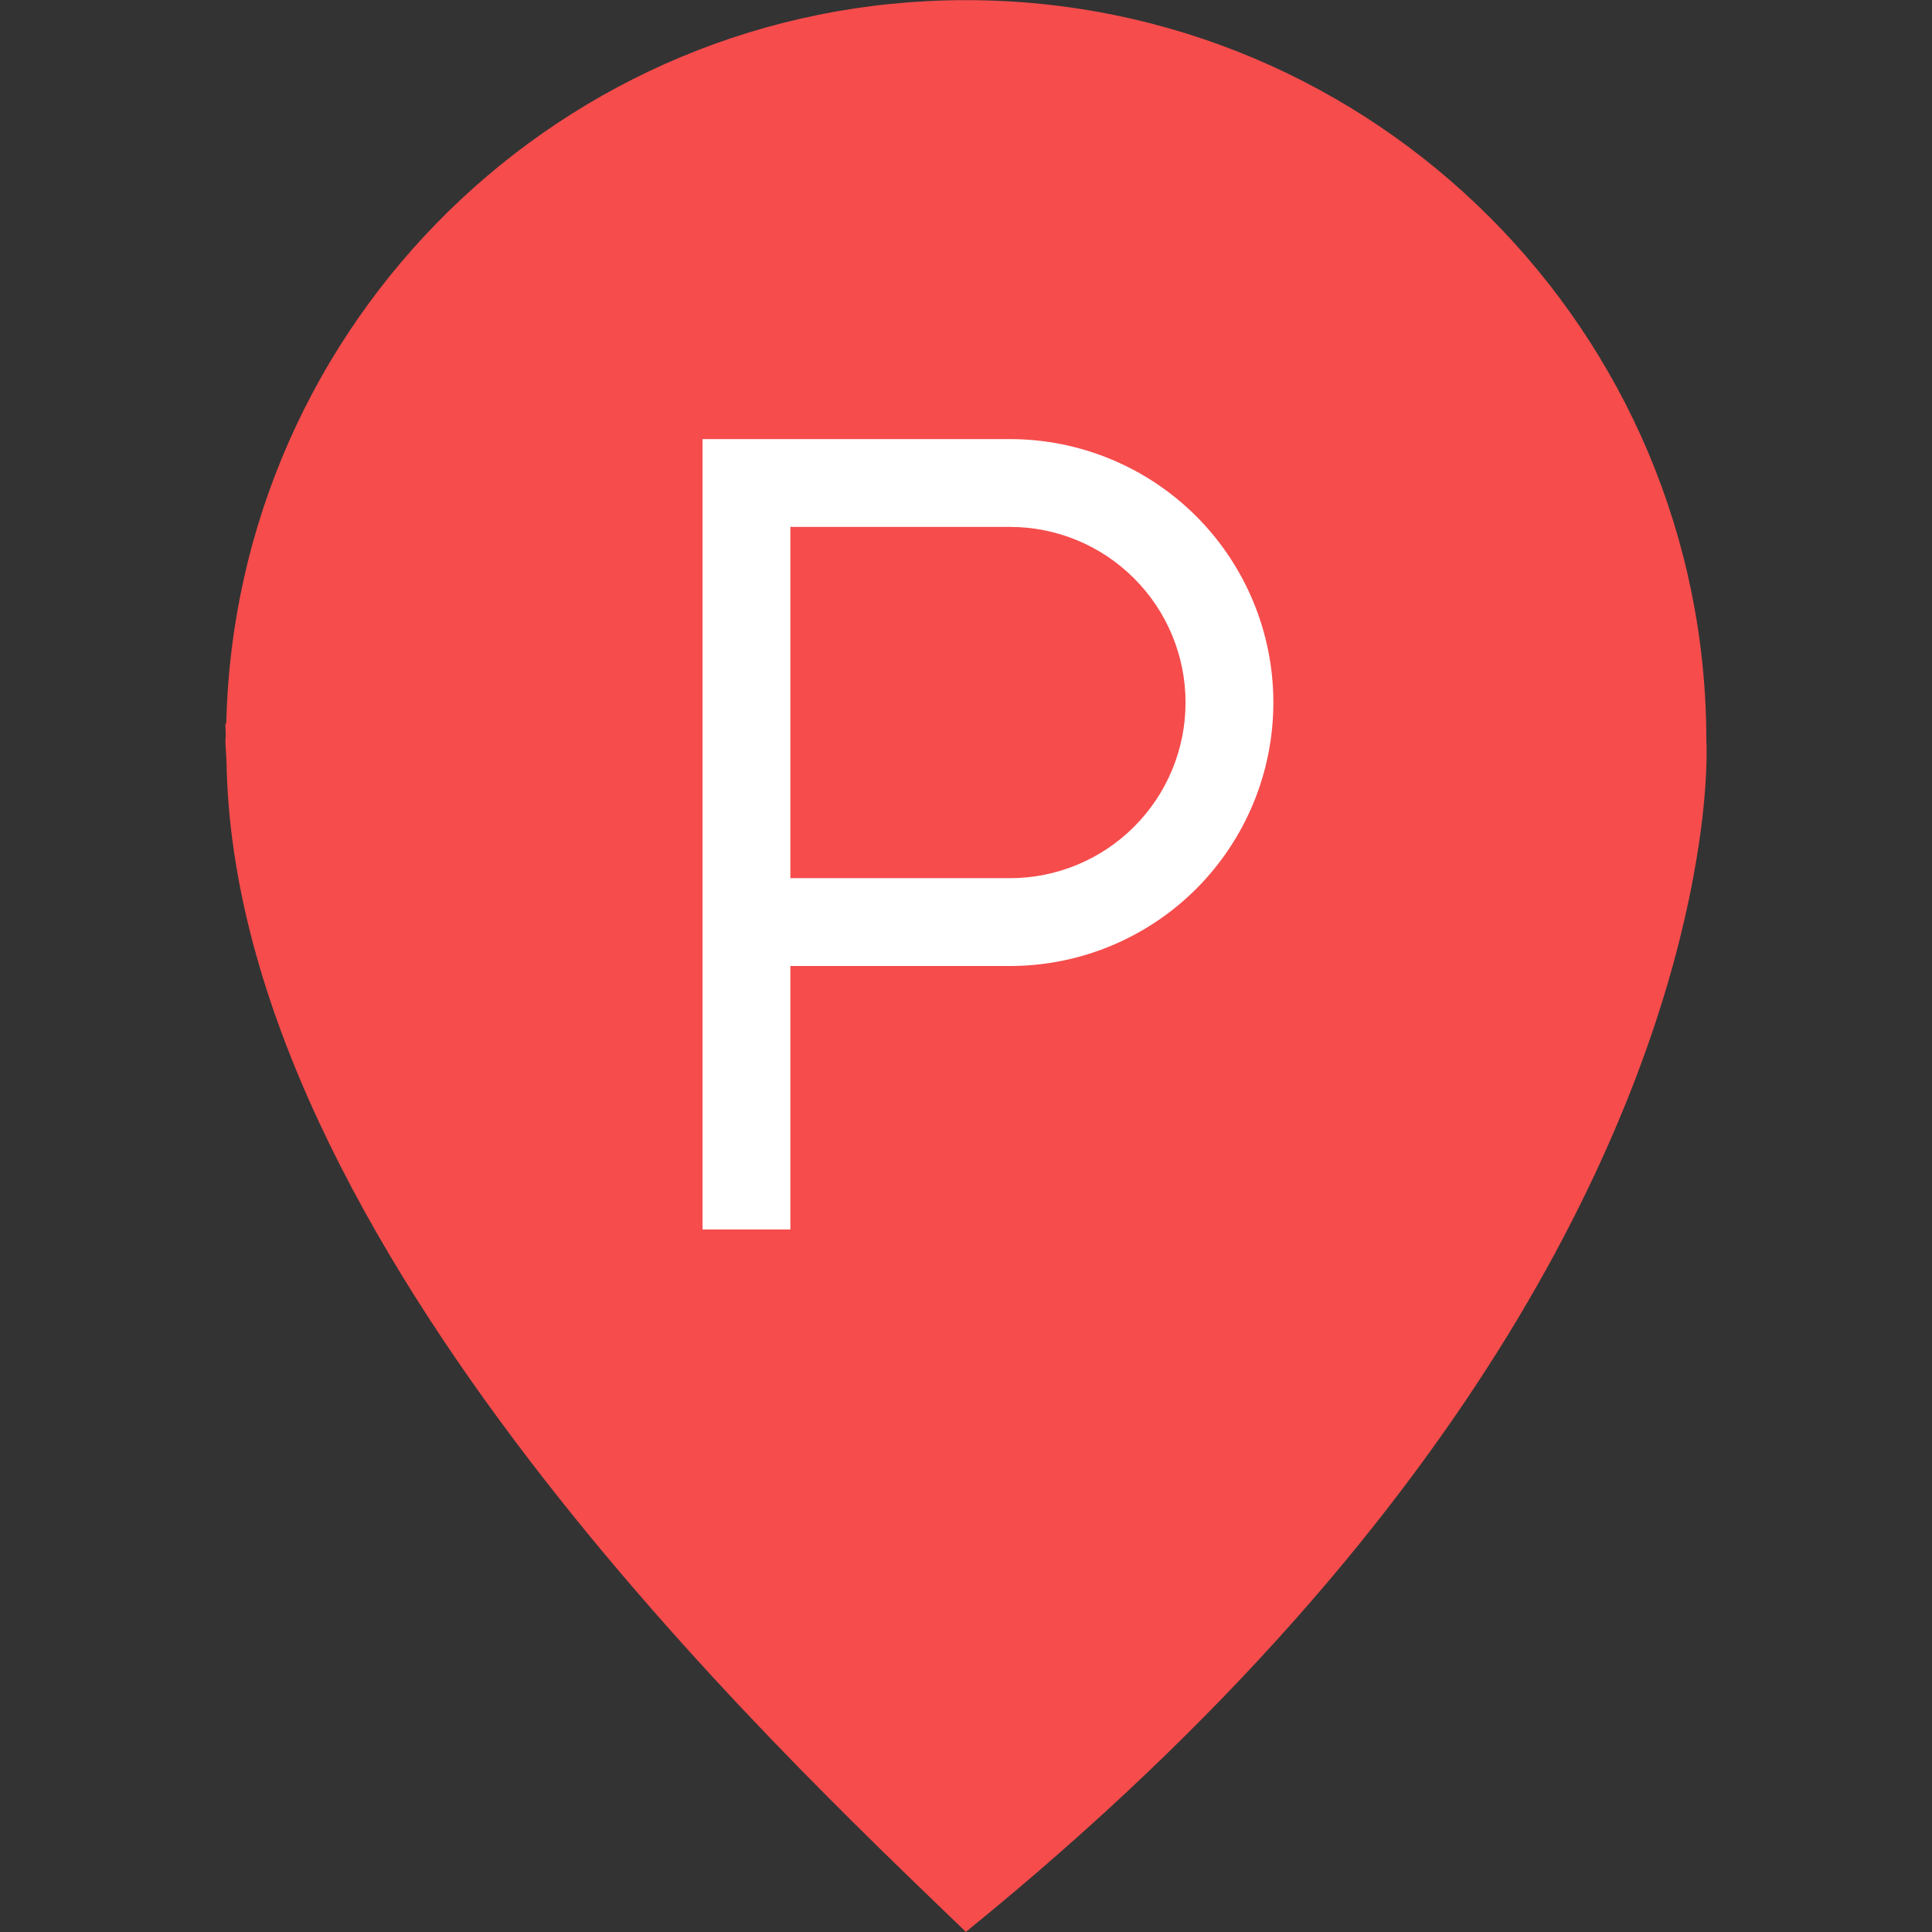 <svg width="44" height="44" viewBox="0 0 44 44" fill="none" xmlns="http://www.w3.org/2000/svg">
<rect x="0" y="0" width="44" height="44" fill="#333333" stroke="none"/>
<path d="M38.861 16.866C38.861 7.552 31.311 0.003 21.997 0.003C12.815 0.003 5.36 7.348 5.153 16.481C5.147 16.479 5.139 16.479 5.134 16.479C5.13 16.561 5.143 16.644 5.141 16.728C5.14 16.774 5.134 16.82 5.134 16.866C5.134 17.034 5.154 17.196 5.159 17.361C5.349 28.319 17.734 39.881 21.997 43.997C33.97 34.29 37.456 25.286 38.463 20.485C38.499 20.316 38.532 20.149 38.563 19.98C38.66 19.463 38.727 19 38.774 18.602C38.774 18.598 38.775 18.593 38.775 18.588C38.901 17.478 38.861 16.866 38.861 16.866Z" fill="#F64C4C"/>
<g clip-path="url(#clip0_224_269)">
<path d="M16 10H23C24.591 10 26.117 10.632 27.243 11.757C28.368 12.883 29 14.409 29 16C29 17.591 28.368 19.117 27.243 20.243C26.117 21.368 24.591 22 23 22H18V28H16V10ZM18 12V20H23C24.061 20 25.078 19.579 25.828 18.828C26.579 18.078 27 17.061 27 16C27 14.939 26.579 13.922 25.828 13.172C25.078 12.421 24.061 12 23 12H18Z" fill="white"/>
</g>
<defs>
<clipPath id="clip0_224_269">
<rect width="24" height="24" fill="white" transform="translate(10 7)"/>
</clipPath>
</defs>
</svg>
